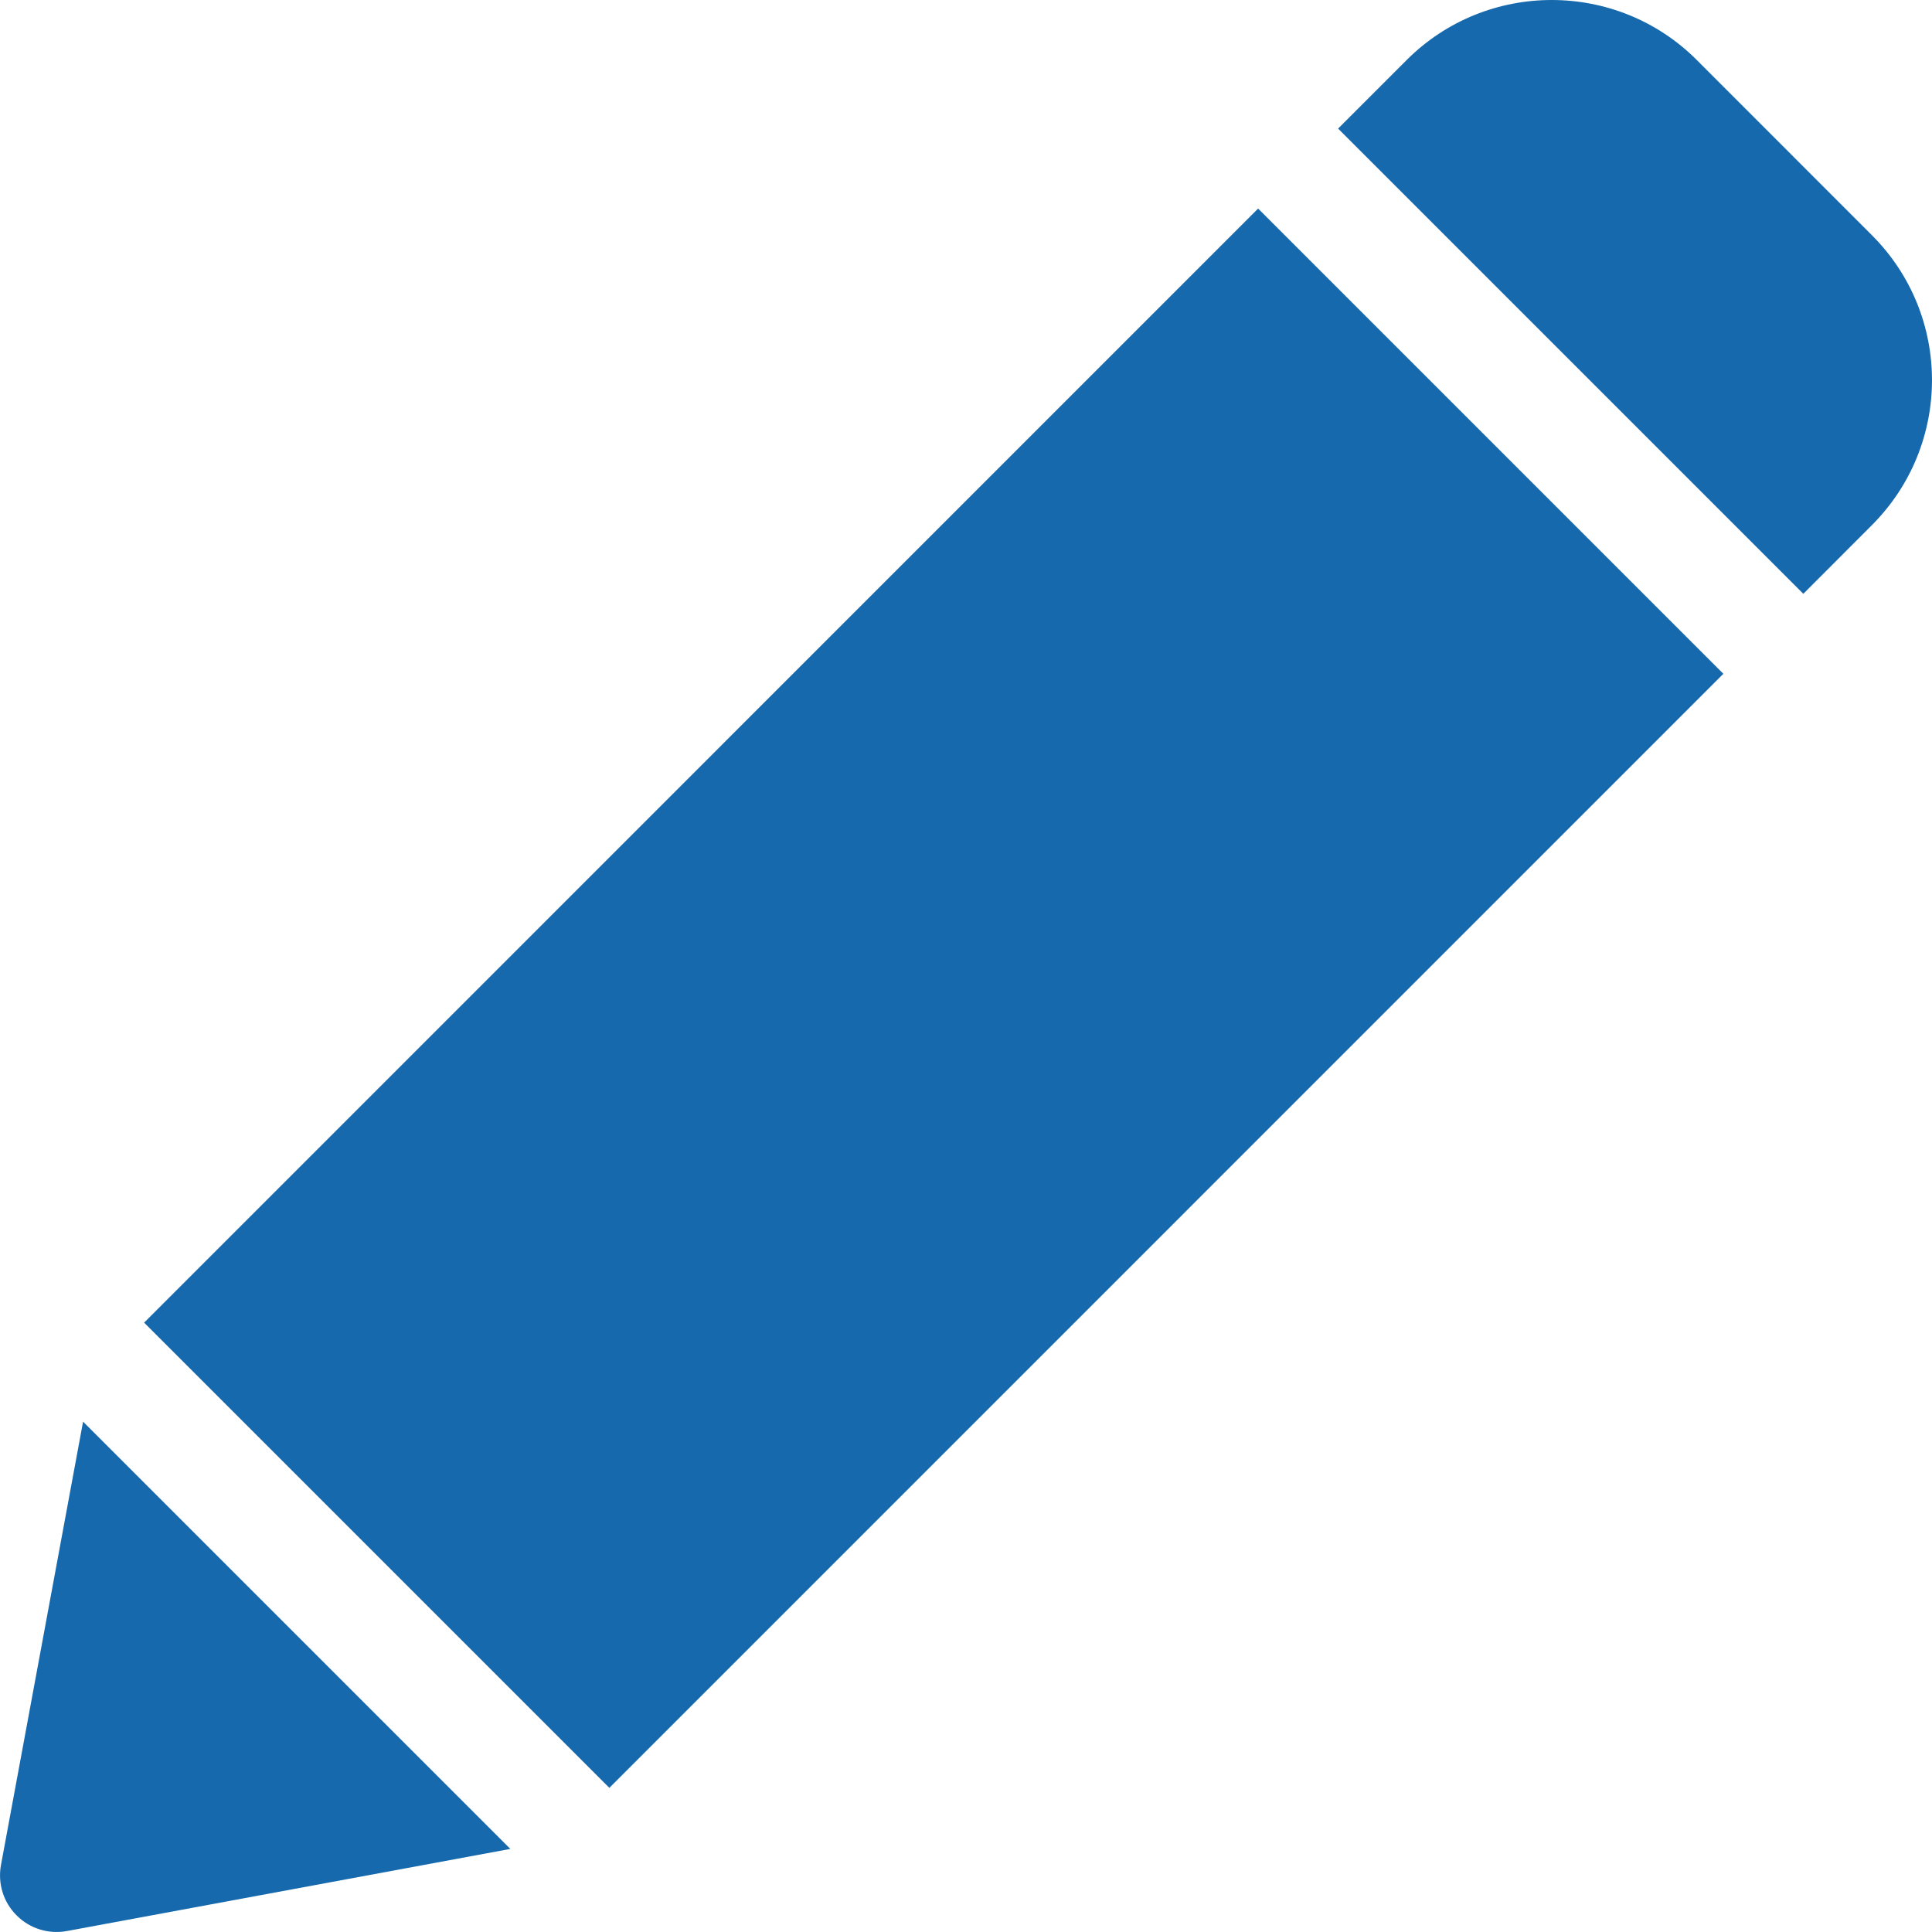 <svg width="20" height="20" viewBox="0 0 20 20" fill="none" xmlns="http://www.w3.org/2000/svg">
<g clip-path="url(#clip0_491_4254)">
<path d="M19.377 2.434L17.565 0.621C16.737 -0.207 15.39 -0.207 14.562 0.621L13.852 1.331L18.668 6.147L19.377 5.437C20.207 4.607 20.208 3.264 19.377 2.434Z" fill="#1669AD"/>
<path d="M0.86 14.717L0.01 19.307C-0.025 19.497 0.035 19.692 0.172 19.828C0.308 19.965 0.503 20.025 0.693 19.99L5.283 19.14L0.86 14.717Z" fill="#1669AD"/>
<path d="M13.024 2.159L1.492 13.692L6.308 18.508L17.84 6.975L13.024 2.159Z" fill="#1669AD"/>
</g>
<defs>
<clipPath id="clip0_491_4254">
<rect width="20" height="20" fill="white"/>
</clipPath>
</defs>
</svg>
